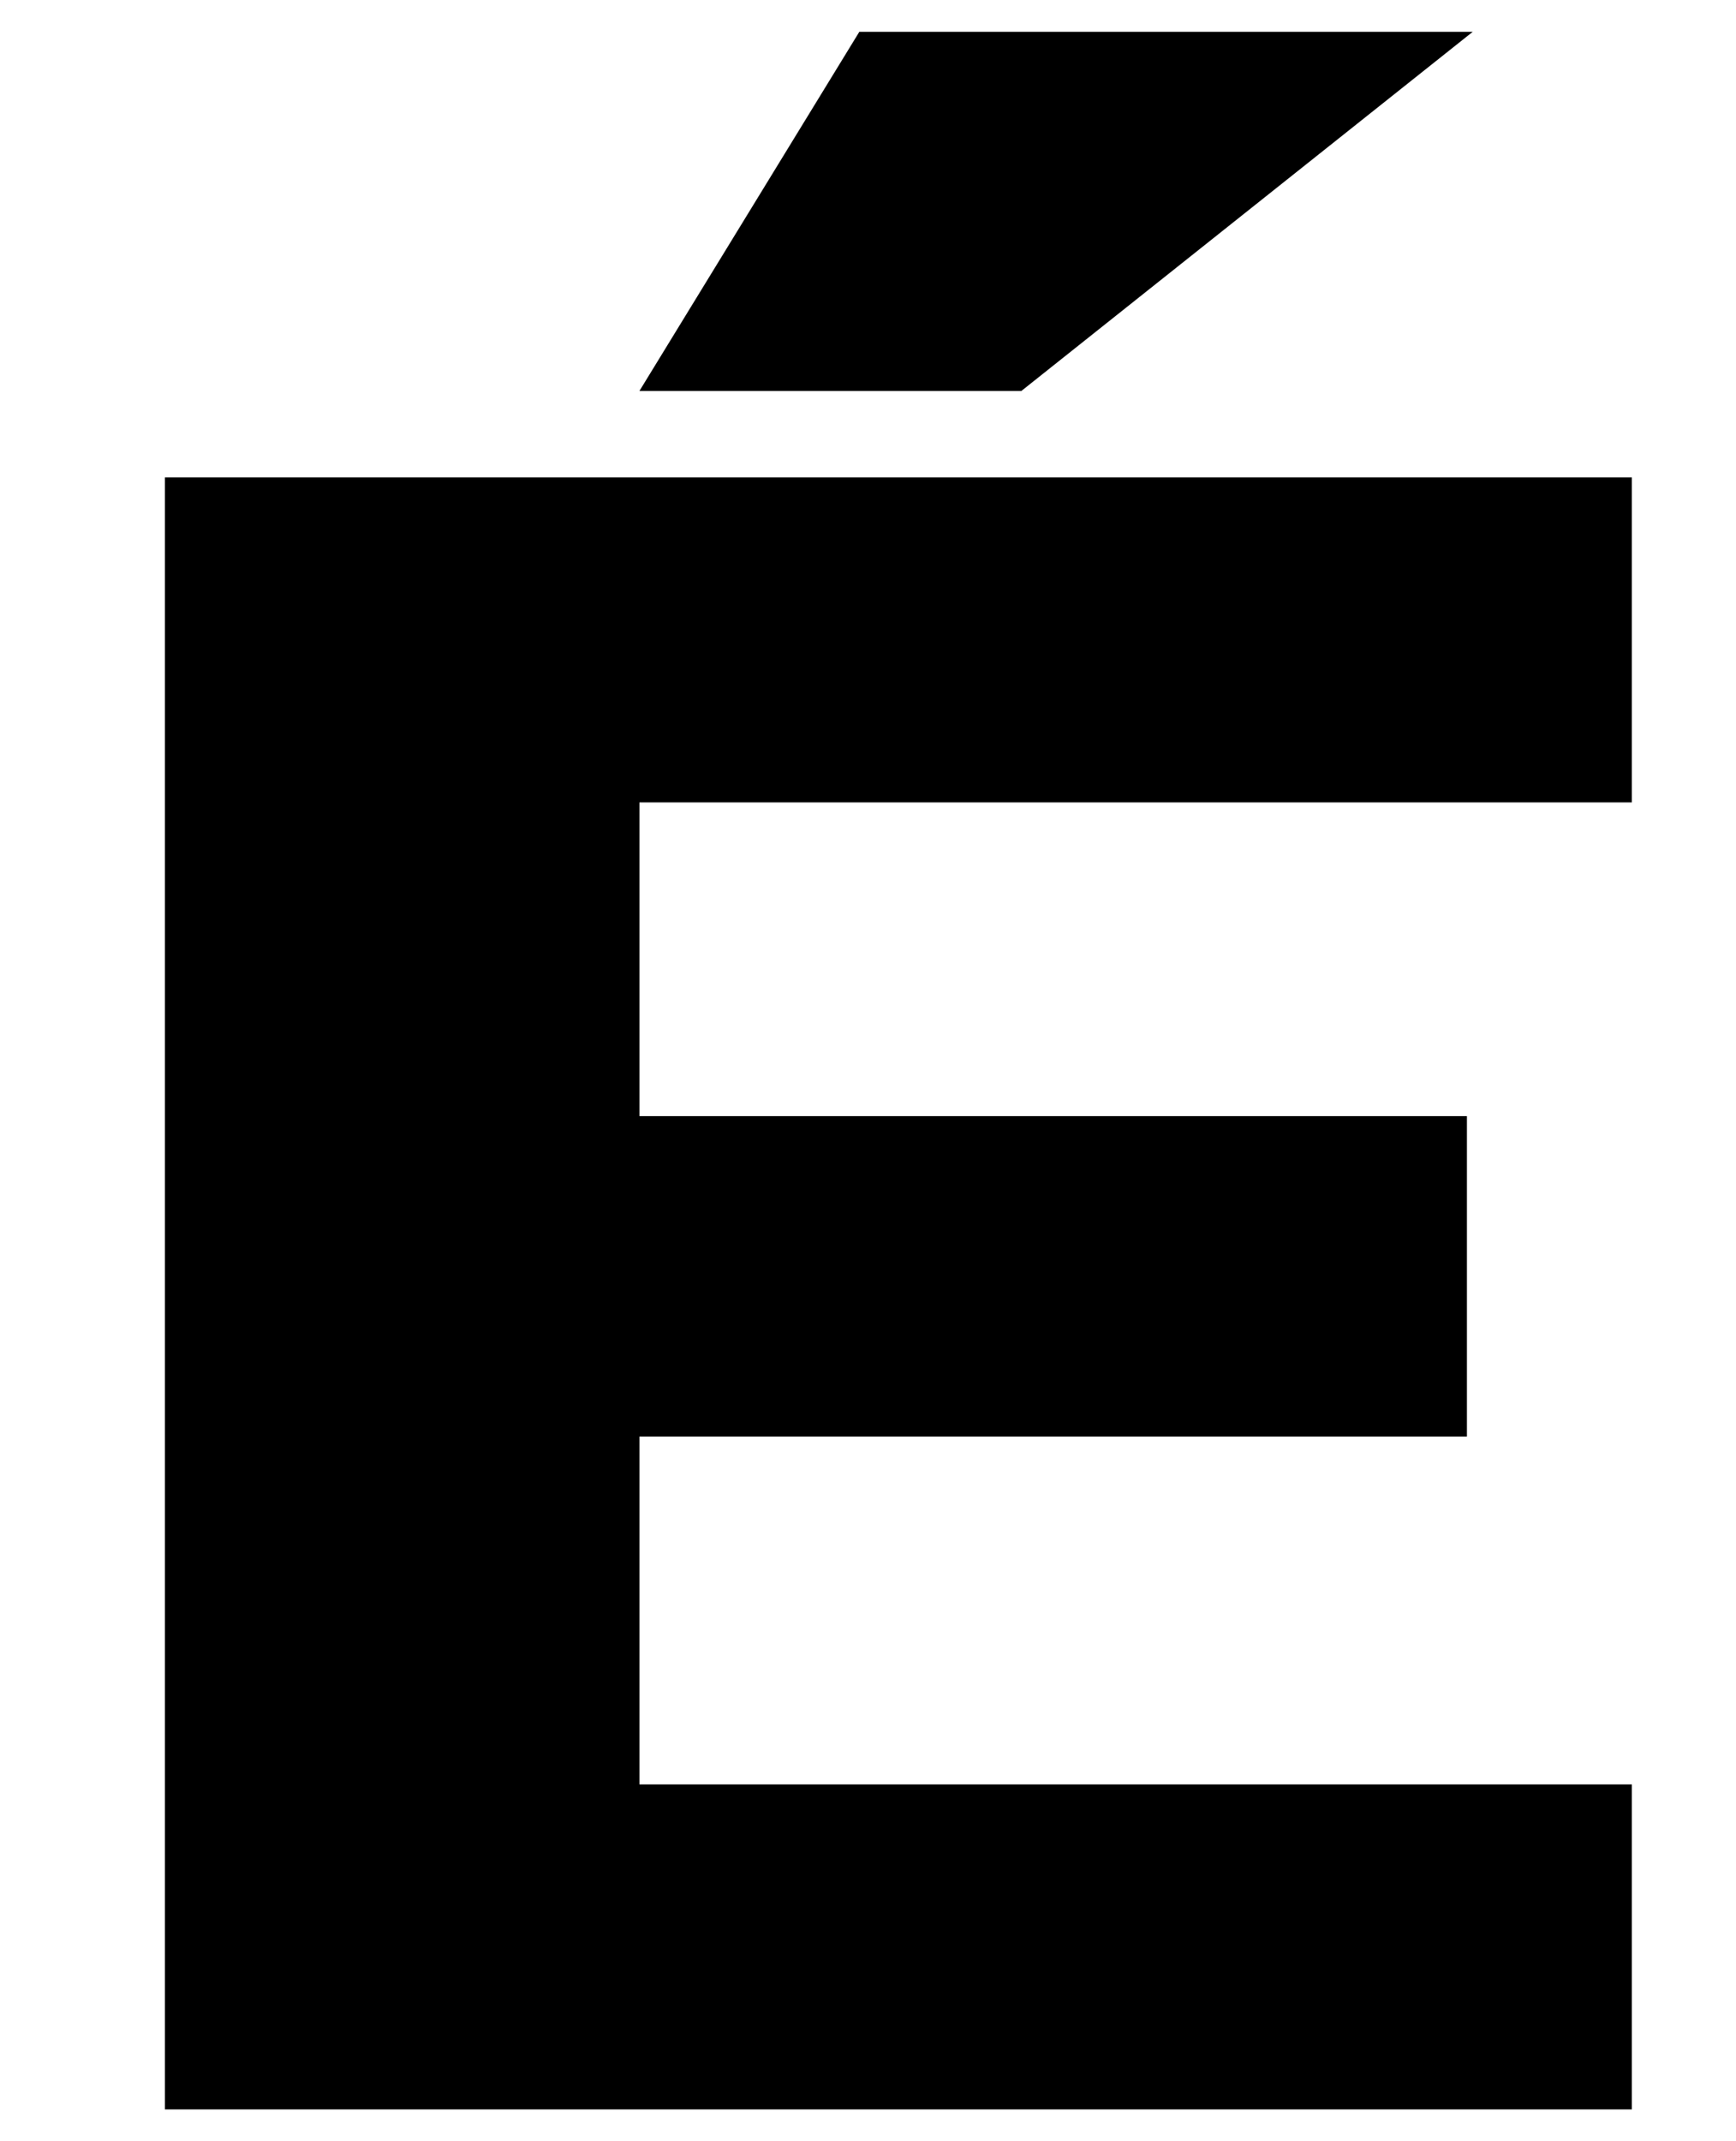 <?xml version="1.0" encoding="UTF-8"?>
<svg xmlns="http://www.w3.org/2000/svg" width="600" height="740" version="1.1" viewBox="0 0 600 740" preserveAspectRatio="none">
  <!-- Generator: Adobe Illustrator 28.7.1, SVG Export Plug-In . SVG Version: 1.2.0 Build 142)  -->
  <g>
    <g id="Layer_1">
      <path d="M564,164.969H57v564.031h507v-112.335H221v-120.19h286v-110.764H221v-108.407h343v-112.335ZM297,11l-76,124.118h132L509,11h-212Z"/>
    </g>
  </g>
</svg>